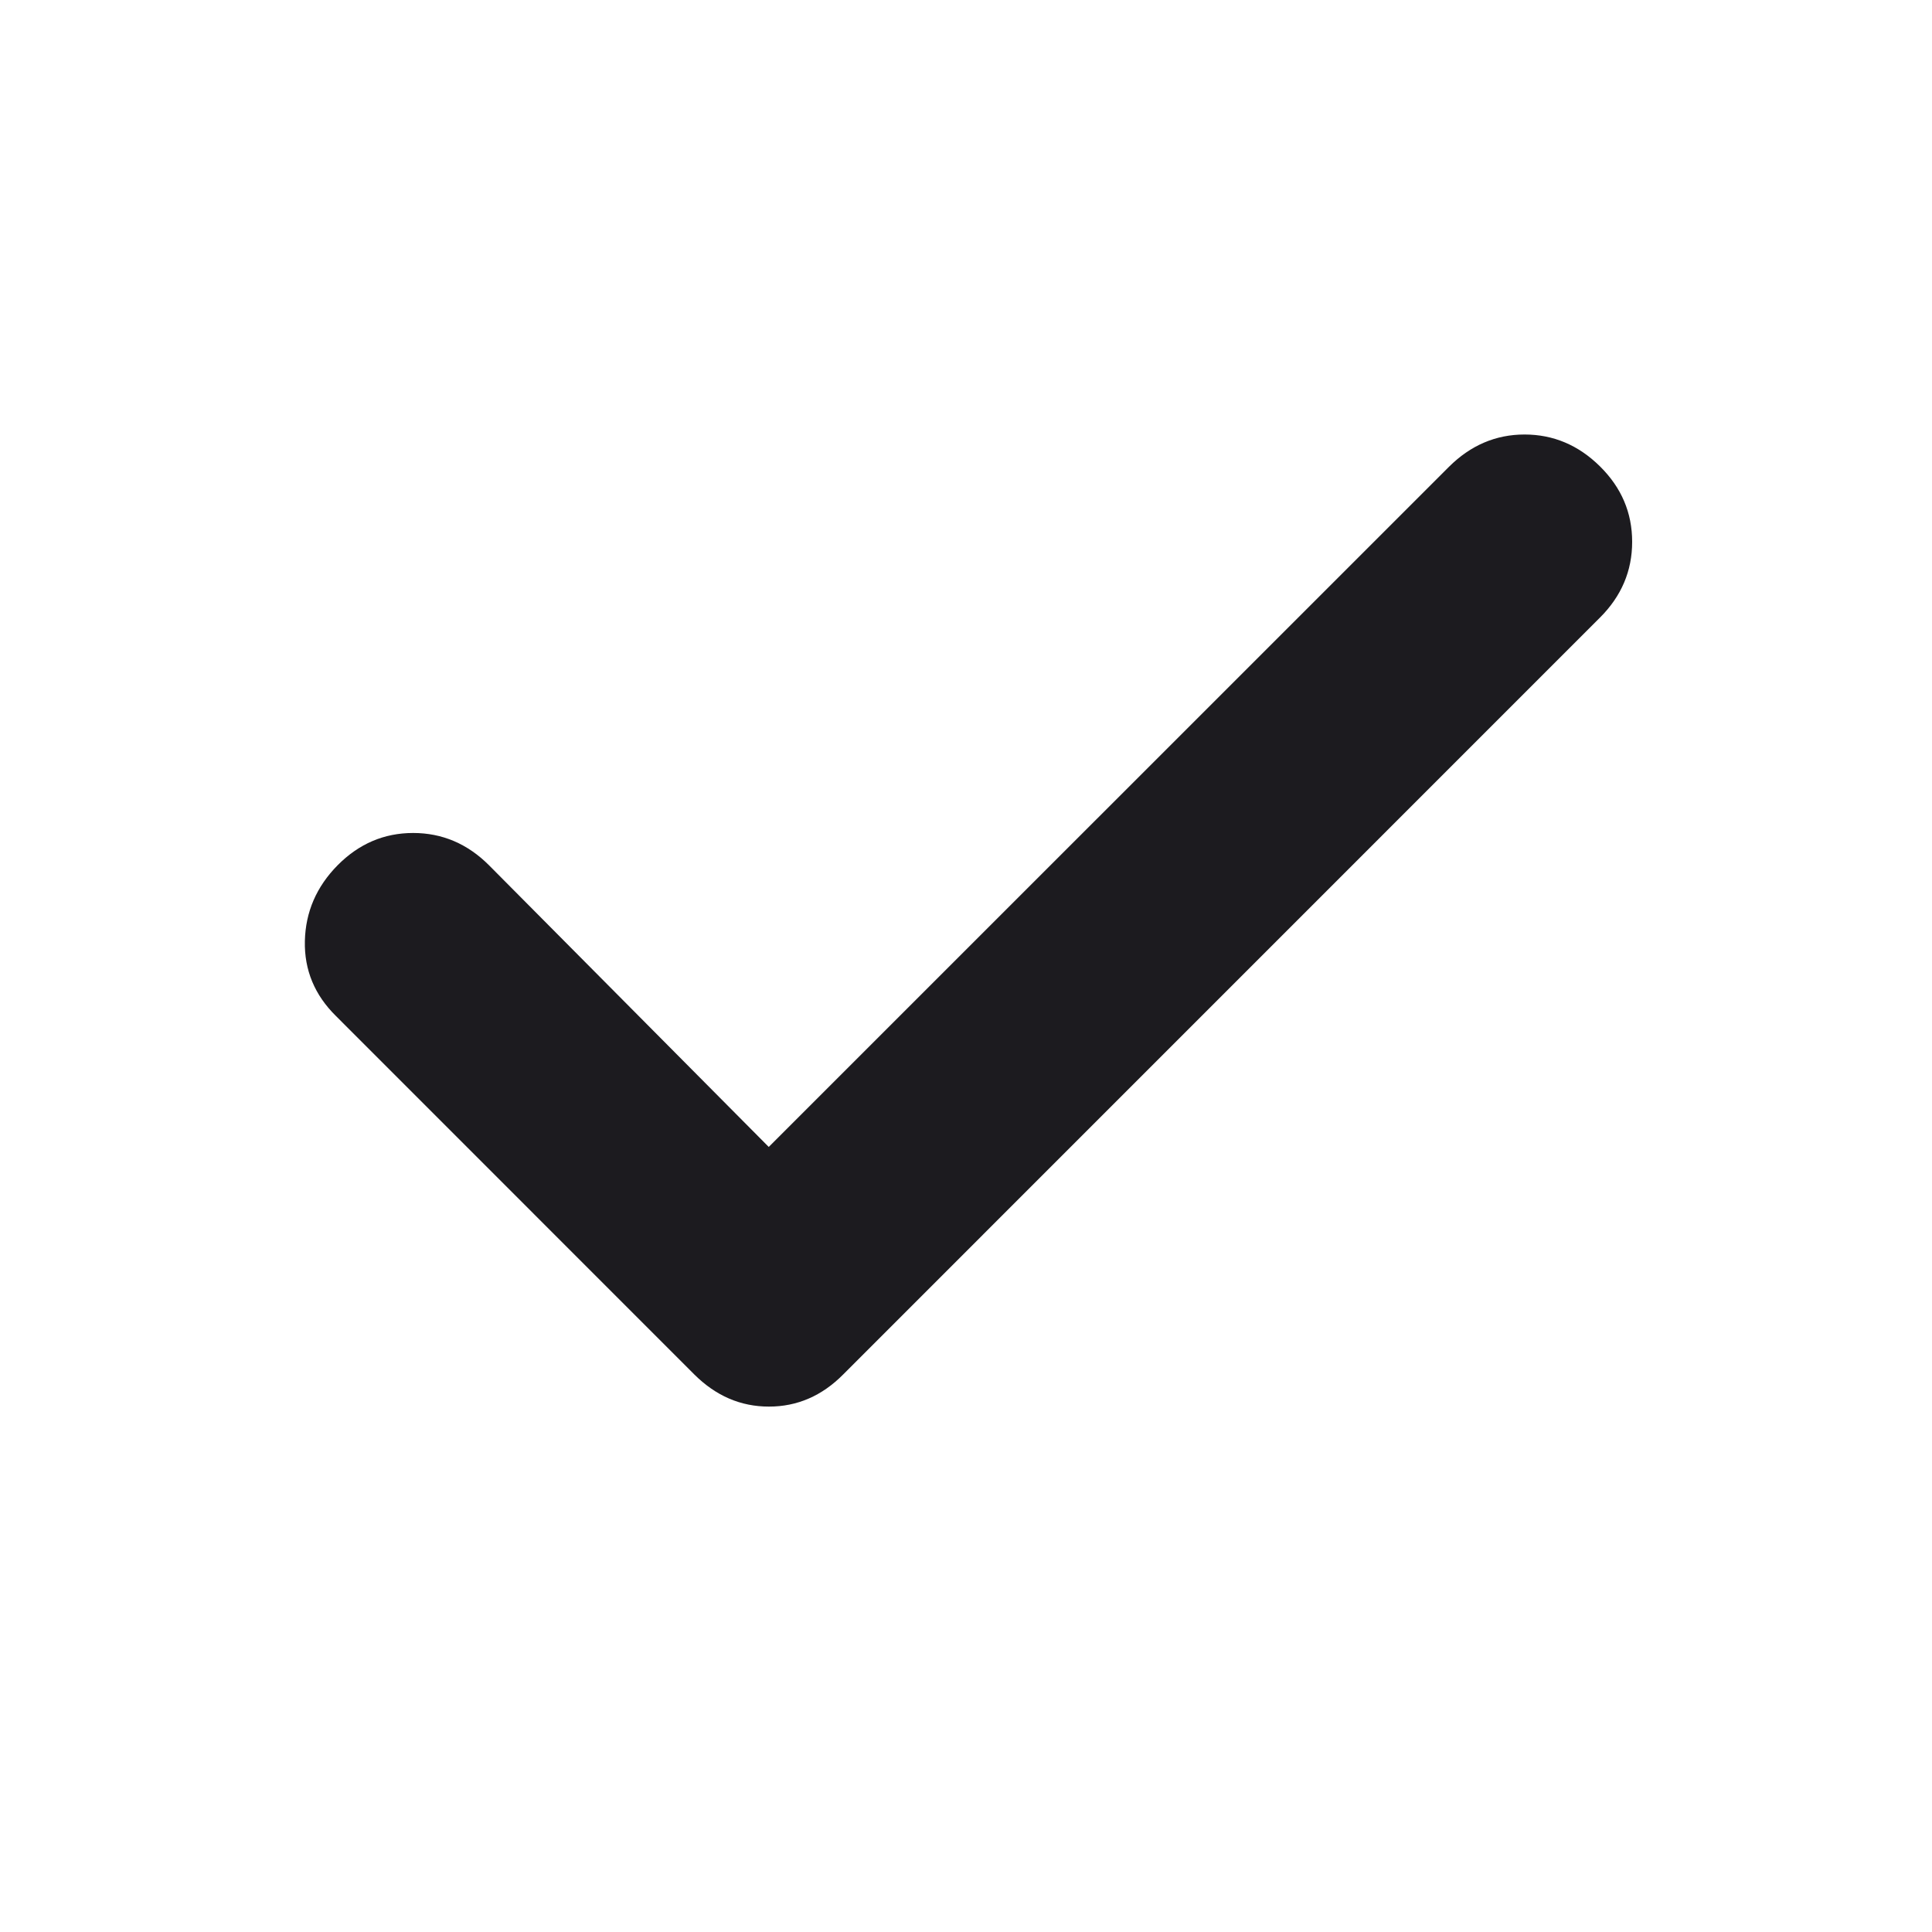 <svg width="20" height="20" viewBox="0 0 20 20" fill="none" xmlns="http://www.w3.org/2000/svg">
<g clip-path="url(#clip0_234_182)">
<mask id="mask0_234_182" style="mask-type:alpha" maskUnits="userSpaceOnUse" x="0" y="0" width="24" height="24">
<rect width="23.083" height="23.083" fill="#D9D9D9"/>
</mask>
<g mask="url(#mask0_234_182)">
<path d="M7.958 11.873L15 4.832C15.223 4.61 15.484 4.498 15.782 4.498C16.08 4.498 16.34 4.608 16.562 4.827C16.785 5.047 16.896 5.307 16.896 5.609C16.896 5.91 16.785 6.172 16.562 6.394L8.729 14.228C8.509 14.45 8.253 14.561 7.96 14.561C7.667 14.561 7.41 14.45 7.187 14.228L3.479 10.519C3.257 10.301 3.149 10.041 3.156 9.741C3.163 9.44 3.276 9.179 3.495 8.957C3.715 8.735 3.975 8.623 4.277 8.623C4.578 8.623 4.84 8.735 5.062 8.957L7.958 11.873Z" fill="#1C1B1F"/>
</g>
</g>
<defs>
<clipPath id="clip0_234_182">
<rect width="20" height="20" fill="white"/>
</clipPath>
</defs>
</svg>
